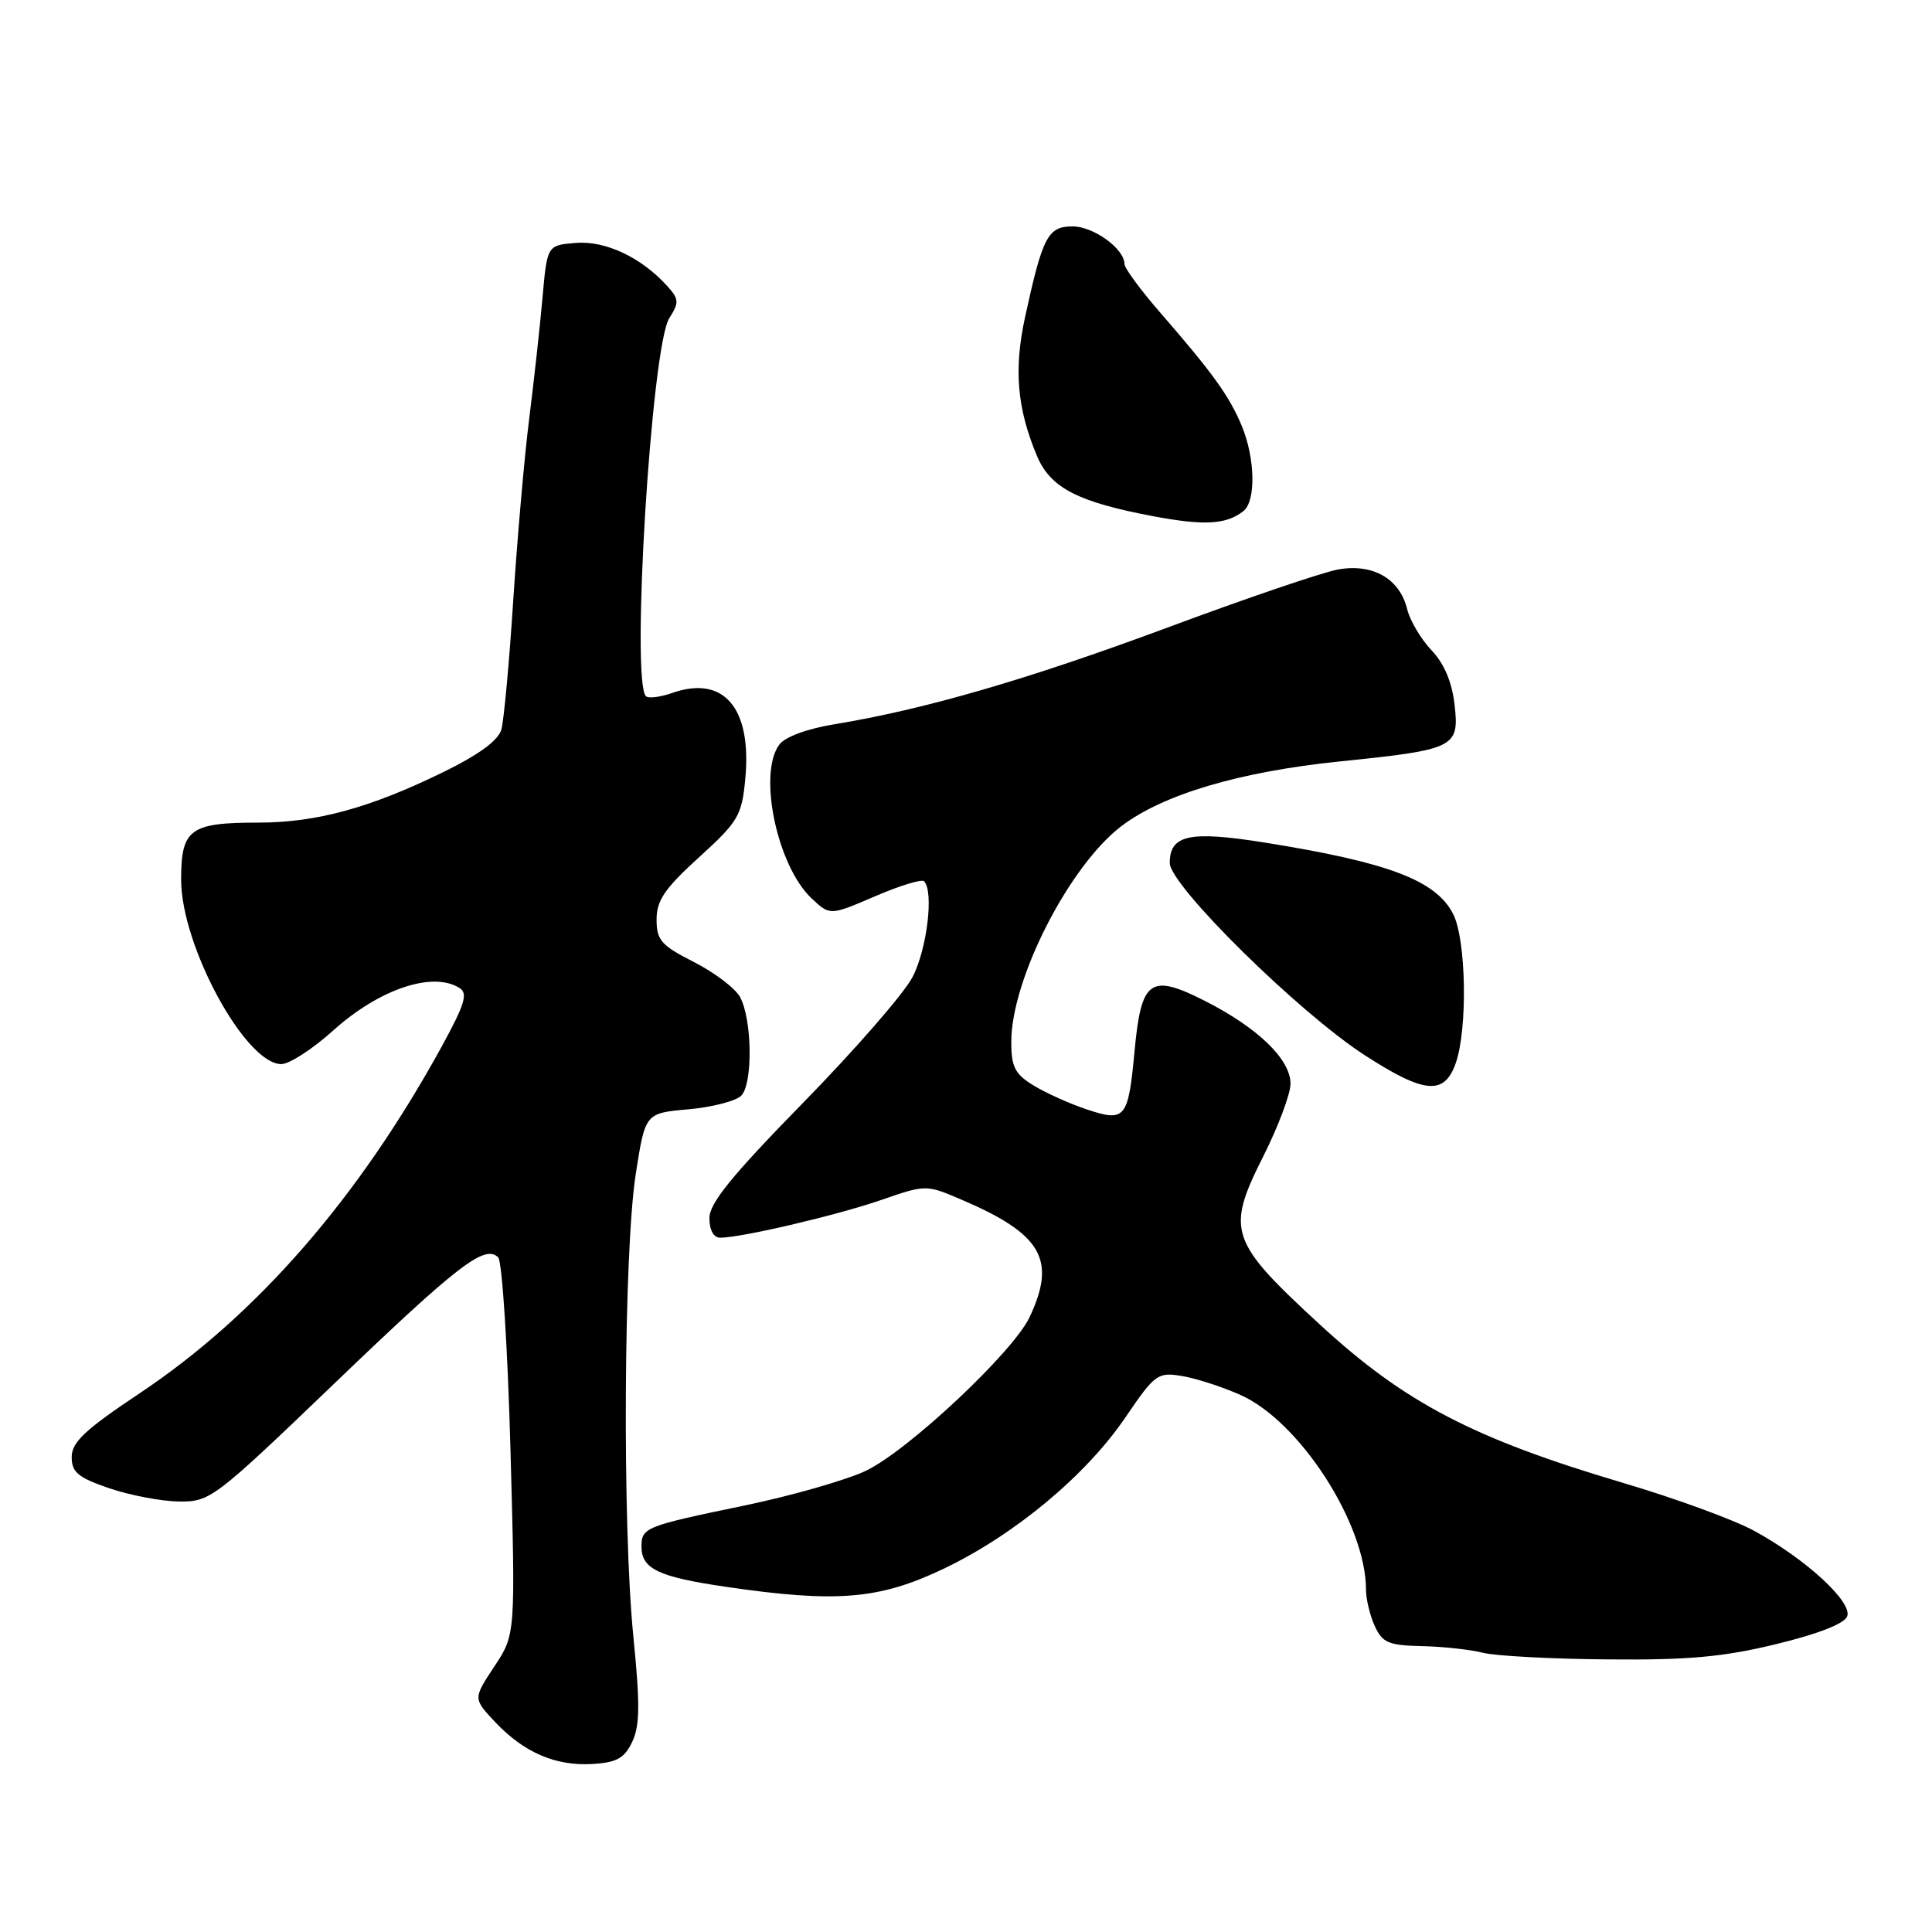 <?xml version="1.0" encoding="UTF-8" standalone="no"?>
<!DOCTYPE svg PUBLIC "-//W3C//DTD SVG 1.1//EN" "http://www.w3.org/Graphics/SVG/1.1/DTD/svg11.dtd" >
<svg xmlns="http://www.w3.org/2000/svg" xmlns:xlink="http://www.w3.org/1999/xlink" version="1.1" viewBox="0 0 256 256">
 <g >
 <path fill="currentColor"
d=" M 83.77 230.81 C 84.79 228.67 84.82 225.81 83.92 216.81 C 82.45 202.13 82.64 165.75 84.25 155.50 C 85.50 147.50 85.50 147.50 91.21 146.99 C 94.35 146.71 97.50 145.90 98.21 145.19 C 99.77 143.63 99.68 135.14 98.07 132.13 C 97.44 130.96 94.69 128.87 91.96 127.48 C 87.60 125.27 87.00 124.58 87.00 121.84 C 87.00 119.31 88.08 117.73 92.62 113.60 C 97.82 108.87 98.29 108.09 98.75 103.25 C 99.65 93.84 95.94 89.43 89.10 91.81 C 87.49 92.38 85.91 92.57 85.59 92.25 C 83.58 90.25 86.32 45.90 88.68 42.17 C 90.01 40.07 89.98 39.63 88.39 37.88 C 84.97 34.10 80.21 31.86 76.28 32.19 C 72.50 32.50 72.50 32.50 71.88 39.50 C 71.54 43.35 70.74 50.55 70.12 55.50 C 69.49 60.45 68.55 71.25 68.01 79.50 C 67.48 87.75 66.77 95.48 66.43 96.68 C 66.01 98.13 63.41 100.03 58.65 102.35 C 49.01 107.06 41.90 109.00 34.25 109.00 C 25.16 109.00 24.00 109.85 24.00 116.56 C 24.00 125.32 32.52 141.00 37.28 141.00 C 38.34 141.00 41.45 138.99 44.18 136.52 C 50.28 131.04 57.35 128.67 60.90 130.92 C 62.03 131.63 61.58 133.09 58.54 138.65 C 47.50 158.78 34.00 174.28 18.50 184.62 C 11.27 189.44 9.50 191.10 9.50 193.06 C 9.50 195.09 10.33 195.78 14.50 197.21 C 17.25 198.14 21.41 198.93 23.73 198.96 C 27.85 199.00 28.40 198.58 44.23 183.39 C 60.71 167.57 64.25 164.85 66.01 166.61 C 66.54 167.14 67.27 178.60 67.64 192.07 C 68.31 216.58 68.31 216.58 65.50 220.82 C 62.69 225.07 62.69 225.07 65.59 228.16 C 69.42 232.22 73.59 234.02 78.49 233.74 C 81.72 233.54 82.73 232.99 83.77 230.81 Z  M 235.33 217.86 C 240.87 216.52 244.39 215.15 244.76 214.18 C 245.49 212.27 239.24 206.54 232.38 202.81 C 229.70 201.36 221.88 198.50 215.00 196.47 C 195.24 190.61 186.18 185.89 175.00 175.61 C 162.89 164.47 162.42 163.09 167.38 153.24 C 169.37 149.29 171.00 144.95 171.00 143.60 C 171.00 140.36 166.66 136.17 159.61 132.60 C 152.41 128.96 151.22 129.81 150.34 139.22 C 149.50 148.22 149.12 148.69 144.08 147.03 C 141.84 146.29 138.65 144.86 137.00 143.86 C 134.48 142.32 134.00 141.40 134.00 138.05 C 134.00 129.75 141.67 114.73 148.60 109.46 C 154.13 105.26 164.24 102.26 177.48 100.90 C 192.83 99.33 193.38 99.05 192.74 93.40 C 192.40 90.39 191.37 87.94 189.69 86.17 C 188.29 84.70 186.83 82.24 186.45 80.69 C 185.45 76.65 181.87 74.62 177.25 75.47 C 175.19 75.85 165.02 79.31 154.66 83.17 C 136.19 90.03 122.46 94.02 110.50 95.98 C 106.91 96.57 104.00 97.65 103.25 98.68 C 100.41 102.56 102.98 114.75 107.54 119.04 C 109.98 121.33 109.98 121.33 115.93 118.77 C 119.20 117.36 122.13 116.46 122.44 116.77 C 123.77 118.10 122.83 125.85 120.89 129.51 C 119.73 131.71 113.20 139.19 106.39 146.15 C 96.97 155.78 94.00 159.43 94.00 161.40 C 94.00 162.99 94.56 164.00 95.43 164.00 C 98.24 164.00 110.87 161.04 116.74 159.01 C 122.71 156.95 122.71 156.95 127.47 158.99 C 138.07 163.53 140.02 166.93 136.41 174.56 C 134.21 179.18 120.42 192.13 114.79 194.86 C 112.24 196.09 104.93 198.19 98.55 199.51 C 85.48 202.22 85.00 202.41 85.00 204.94 C 85.00 207.88 87.24 208.95 96.12 210.25 C 110.82 212.41 116.48 211.95 125.01 207.88 C 134.44 203.38 143.91 195.50 149.16 187.76 C 153.01 182.10 153.41 181.80 156.56 182.32 C 158.39 182.61 161.90 183.74 164.35 184.83 C 172.21 188.31 181.00 201.94 181.00 210.63 C 181.00 211.88 181.52 214.05 182.16 215.45 C 183.17 217.67 183.98 218.02 188.41 218.12 C 191.21 218.18 194.85 218.58 196.50 219.00 C 198.15 219.42 205.57 219.82 213.00 219.88 C 223.68 219.98 228.35 219.56 235.33 217.86 Z  M 192.90 140.85 C 194.49 136.29 194.28 124.44 192.54 121.09 C 190.24 116.63 183.96 114.26 167.50 111.63 C 157.61 110.06 155.00 110.62 155.00 114.35 C 155.00 117.33 172.16 134.24 180.91 139.87 C 188.78 144.95 191.40 145.16 192.90 140.85 Z  M 164.75 67.73 C 166.44 66.41 166.33 60.72 164.53 56.41 C 162.88 52.46 160.68 49.41 153.75 41.44 C 151.14 38.44 149.00 35.53 149.00 34.99 C 149.00 32.97 144.91 30.00 142.12 30.00 C 138.85 30.00 138.16 31.32 135.83 42.00 C 134.32 48.94 134.76 54.09 137.39 60.38 C 139.17 64.65 142.80 66.53 152.96 68.43 C 159.60 69.67 162.50 69.50 164.75 67.73 Z "/>
</g>
</svg>